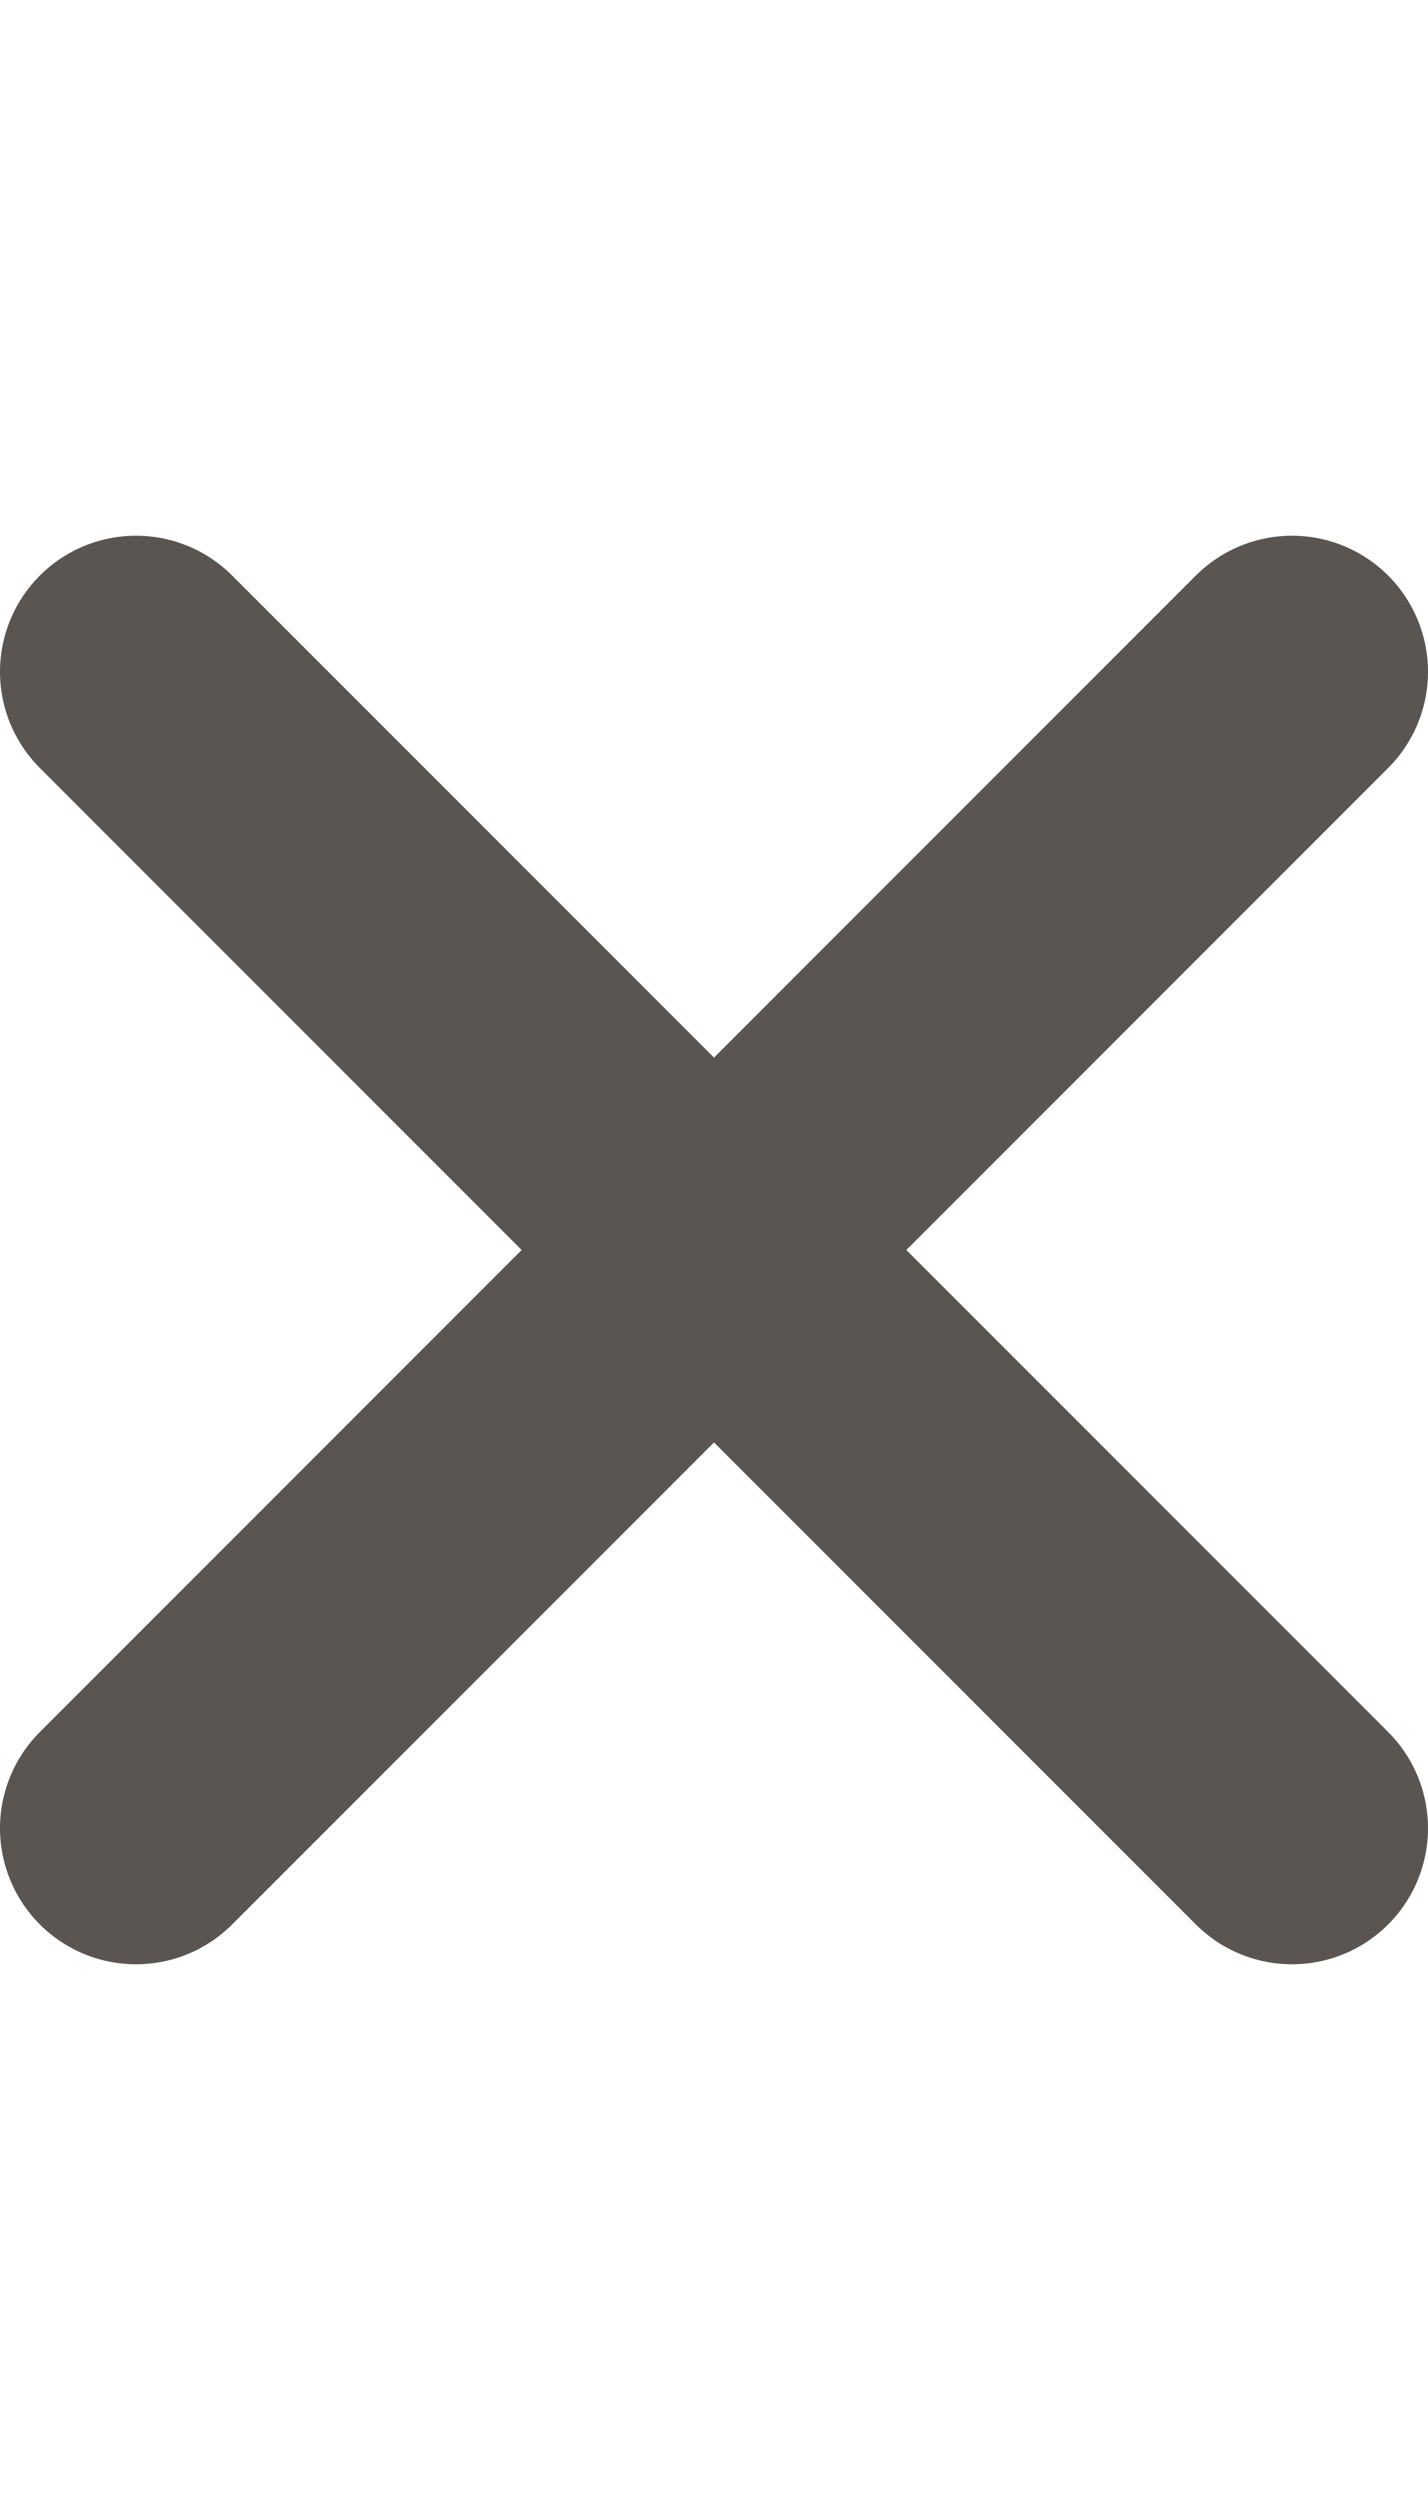 <svg width="12" height="21" viewBox="0 0 21 21" fill="none" xmlns="http://www.w3.org/2000/svg">
<path d="M2 2L19 19" stroke="#5A5550" stroke-width="4" stroke-linecap="round"/>
<path d="M19 2L2 19" stroke="#5A5550" stroke-width="4" stroke-linecap="round"/>
</svg>
